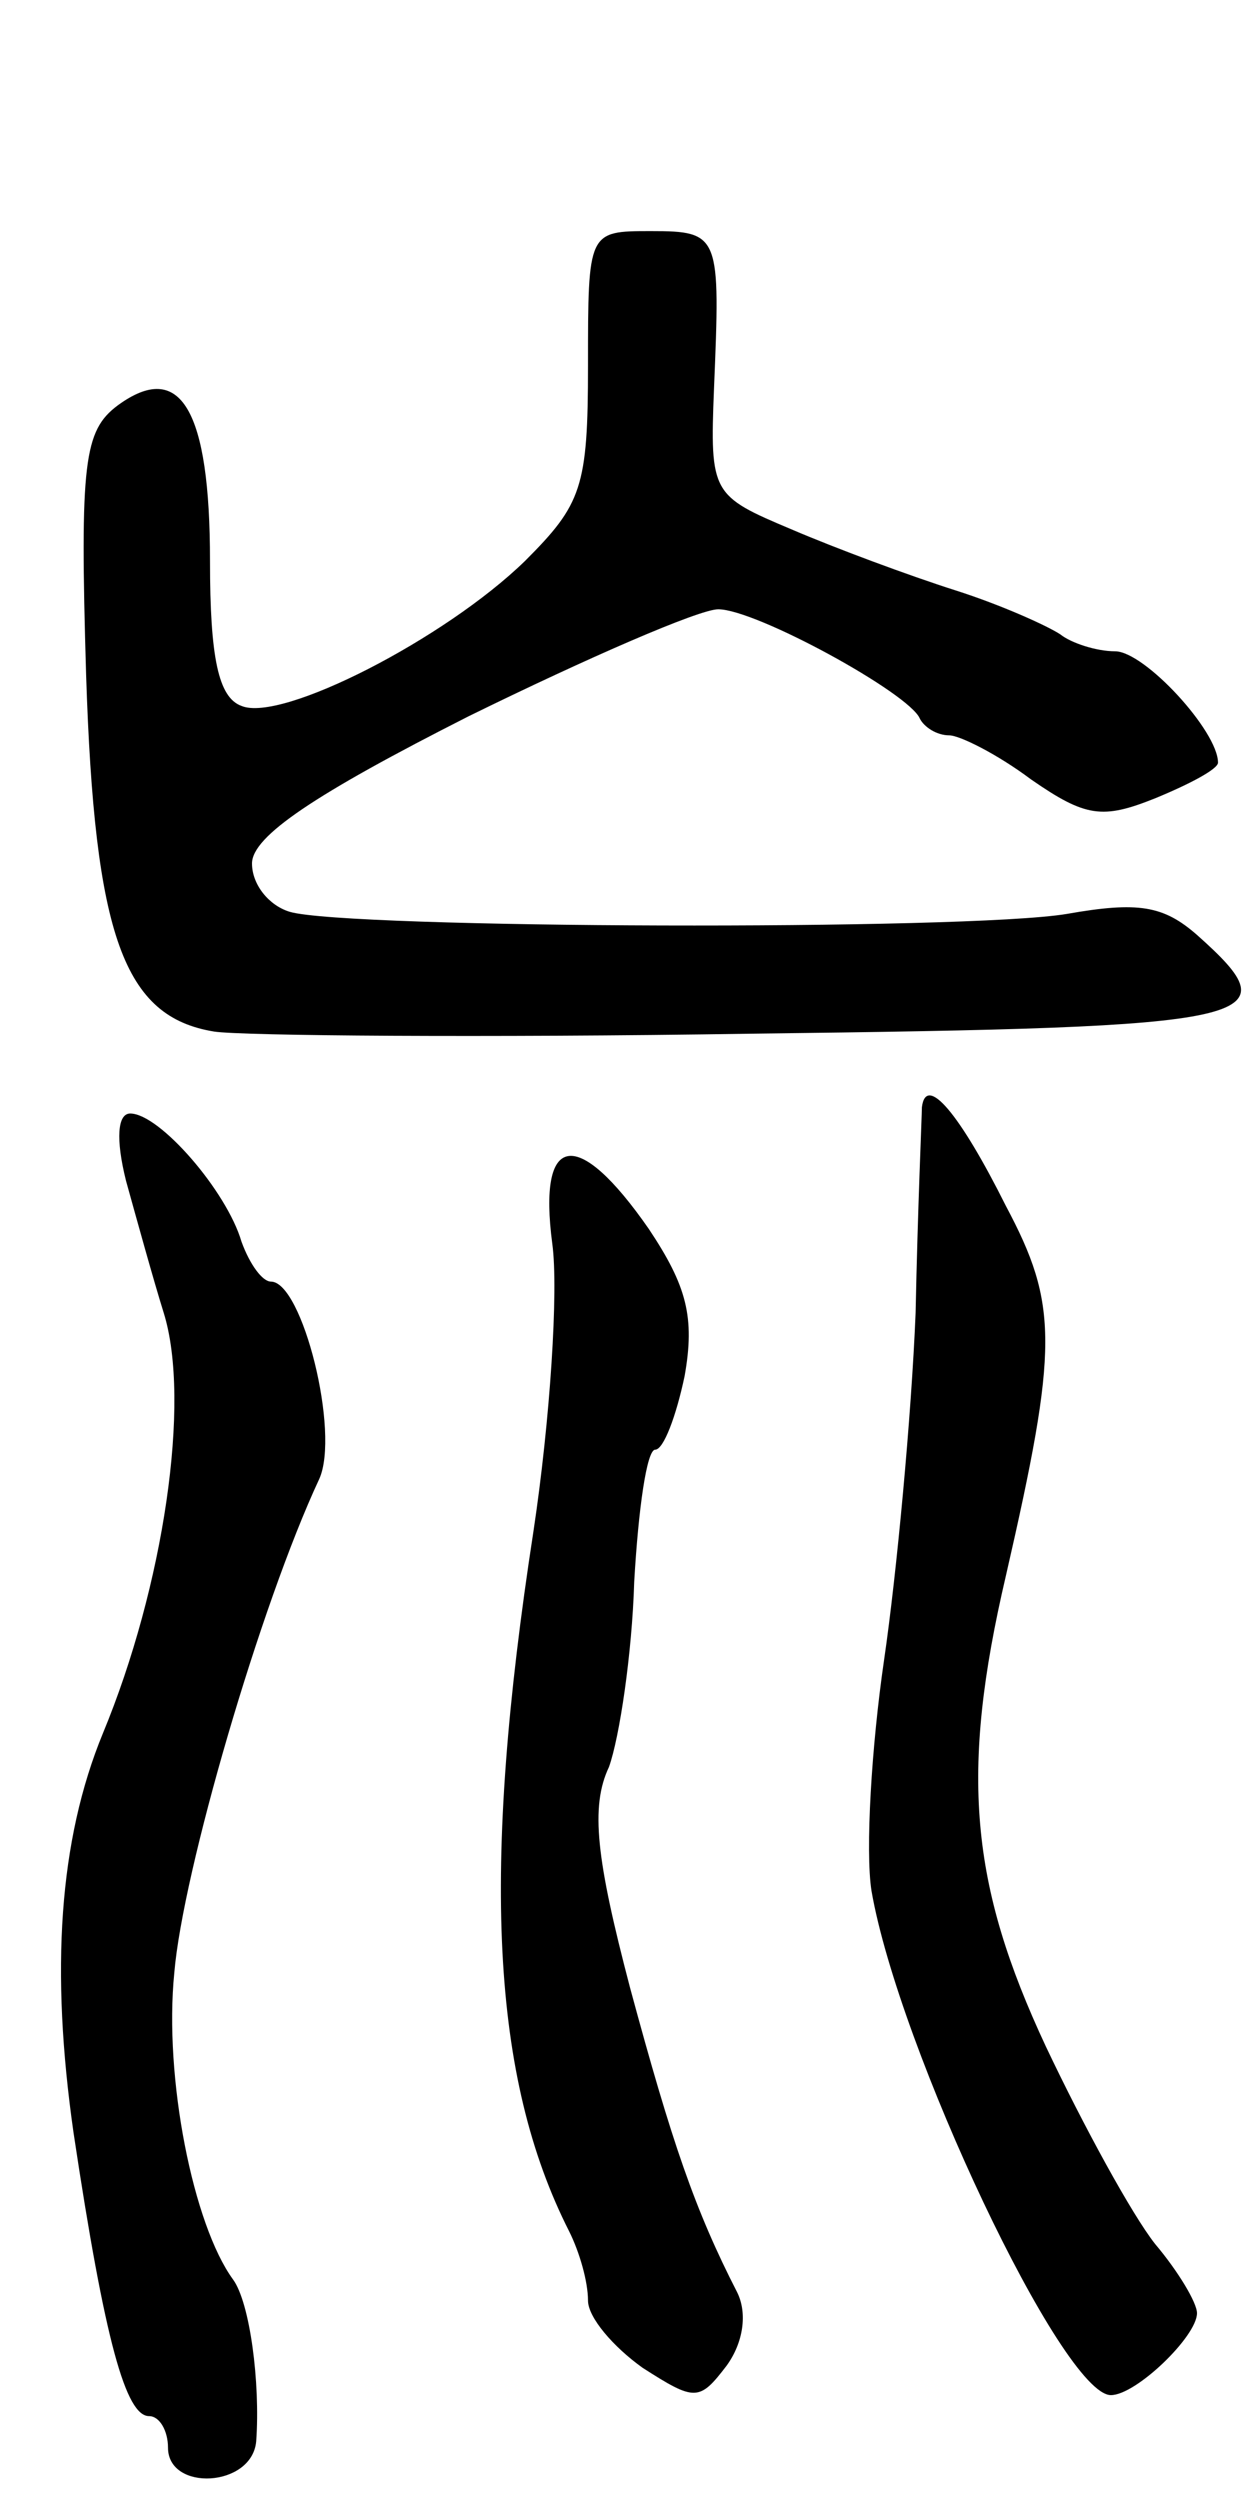 <svg version="1.0" xmlns="http://www.w3.org/2000/svg"
 width="60pt" height="119pt" viewBox="0 0 60 119"
 preserveAspectRatio="xMidYMid meet">
<g transform="translate(0,119) scale(0.1,-0.1)"
fill="#000000" stroke="none">
<path d="M280 1016 c0 -58 -3 -66 -30 -93 -38 -37 -116 -77 -135 -69 -11 4
-15 23 -15 69 0 72 -14 96 -44 74 -16 -12 -18 -27 -15 -128 4 -125 18 -163 61
-170 13 -2 128 -3 256 -1 245 3 258 6 212 47 -16 14 -28 16 -62 10 -48 -8
-343 -7 -370 1 -10 3 -18 13 -18 23 0 13 30 33 103 70 57 28 110 51 119 51 18
0 91 -40 96 -52 2 -4 8 -8 14 -8 5 0 23 -9 39 -21 26 -18 34 -19 59 -9 17 7
30 14 30 17 0 15 -35 53 -49 53 -9 0 -21 4 -26 8 -6 4 -28 14 -50 21 -22 7
-57 20 -78 29 -38 16 -39 17 -37 67 3 73 3 75 -30 75 -30 0 -30 0 -30 -64z"/>
<path d="M439 663 c0 -4 -2 -48 -3 -98 -2 -49 -9 -124 -15 -165 -6 -41 -9 -91
-6 -110 13 -75 91 -240 114 -240 12 0 41 28 41 39 0 5 -9 20 -20 33 -11 14
-34 56 -52 94 -36 77 -41 130 -19 224 25 109 25 129 0 176 -22 44 -38 63 -40
47z"/>
<path d="M60 628 c5 -18 13 -47 18 -63 13 -42 0 -130 -29 -200 -21 -51 -25
-113 -14 -190 15 -100 25 -135 36 -135 5 0 9 -7 9 -15 0 -21 40 -19 42 3 2 28
-3 66 -11 77 -19 26 -33 96 -28 146 4 48 41 175 69 235 10 22 -8 94 -23 94 -4
0 -10 8 -14 19 -7 24 -39 61 -53 61 -6 0 -7 -12 -2 -32z"/>
<path d="M263 598 c3 -22 -1 -84 -9 -137 -25 -162 -20 -260 17 -333 5 -10 9
-24 9 -33 0 -8 12 -22 26 -32 25 -16 27 -16 40 1 8 11 10 25 5 35 -20 39 -31
71 -51 145 -16 61 -19 86 -10 105 5 14 11 54 12 88 2 35 6 63 10 63 4 0 10 16
14 35 5 28 1 43 -17 70 -34 49 -53 46 -46 -7z"/>
</g>
</svg>
